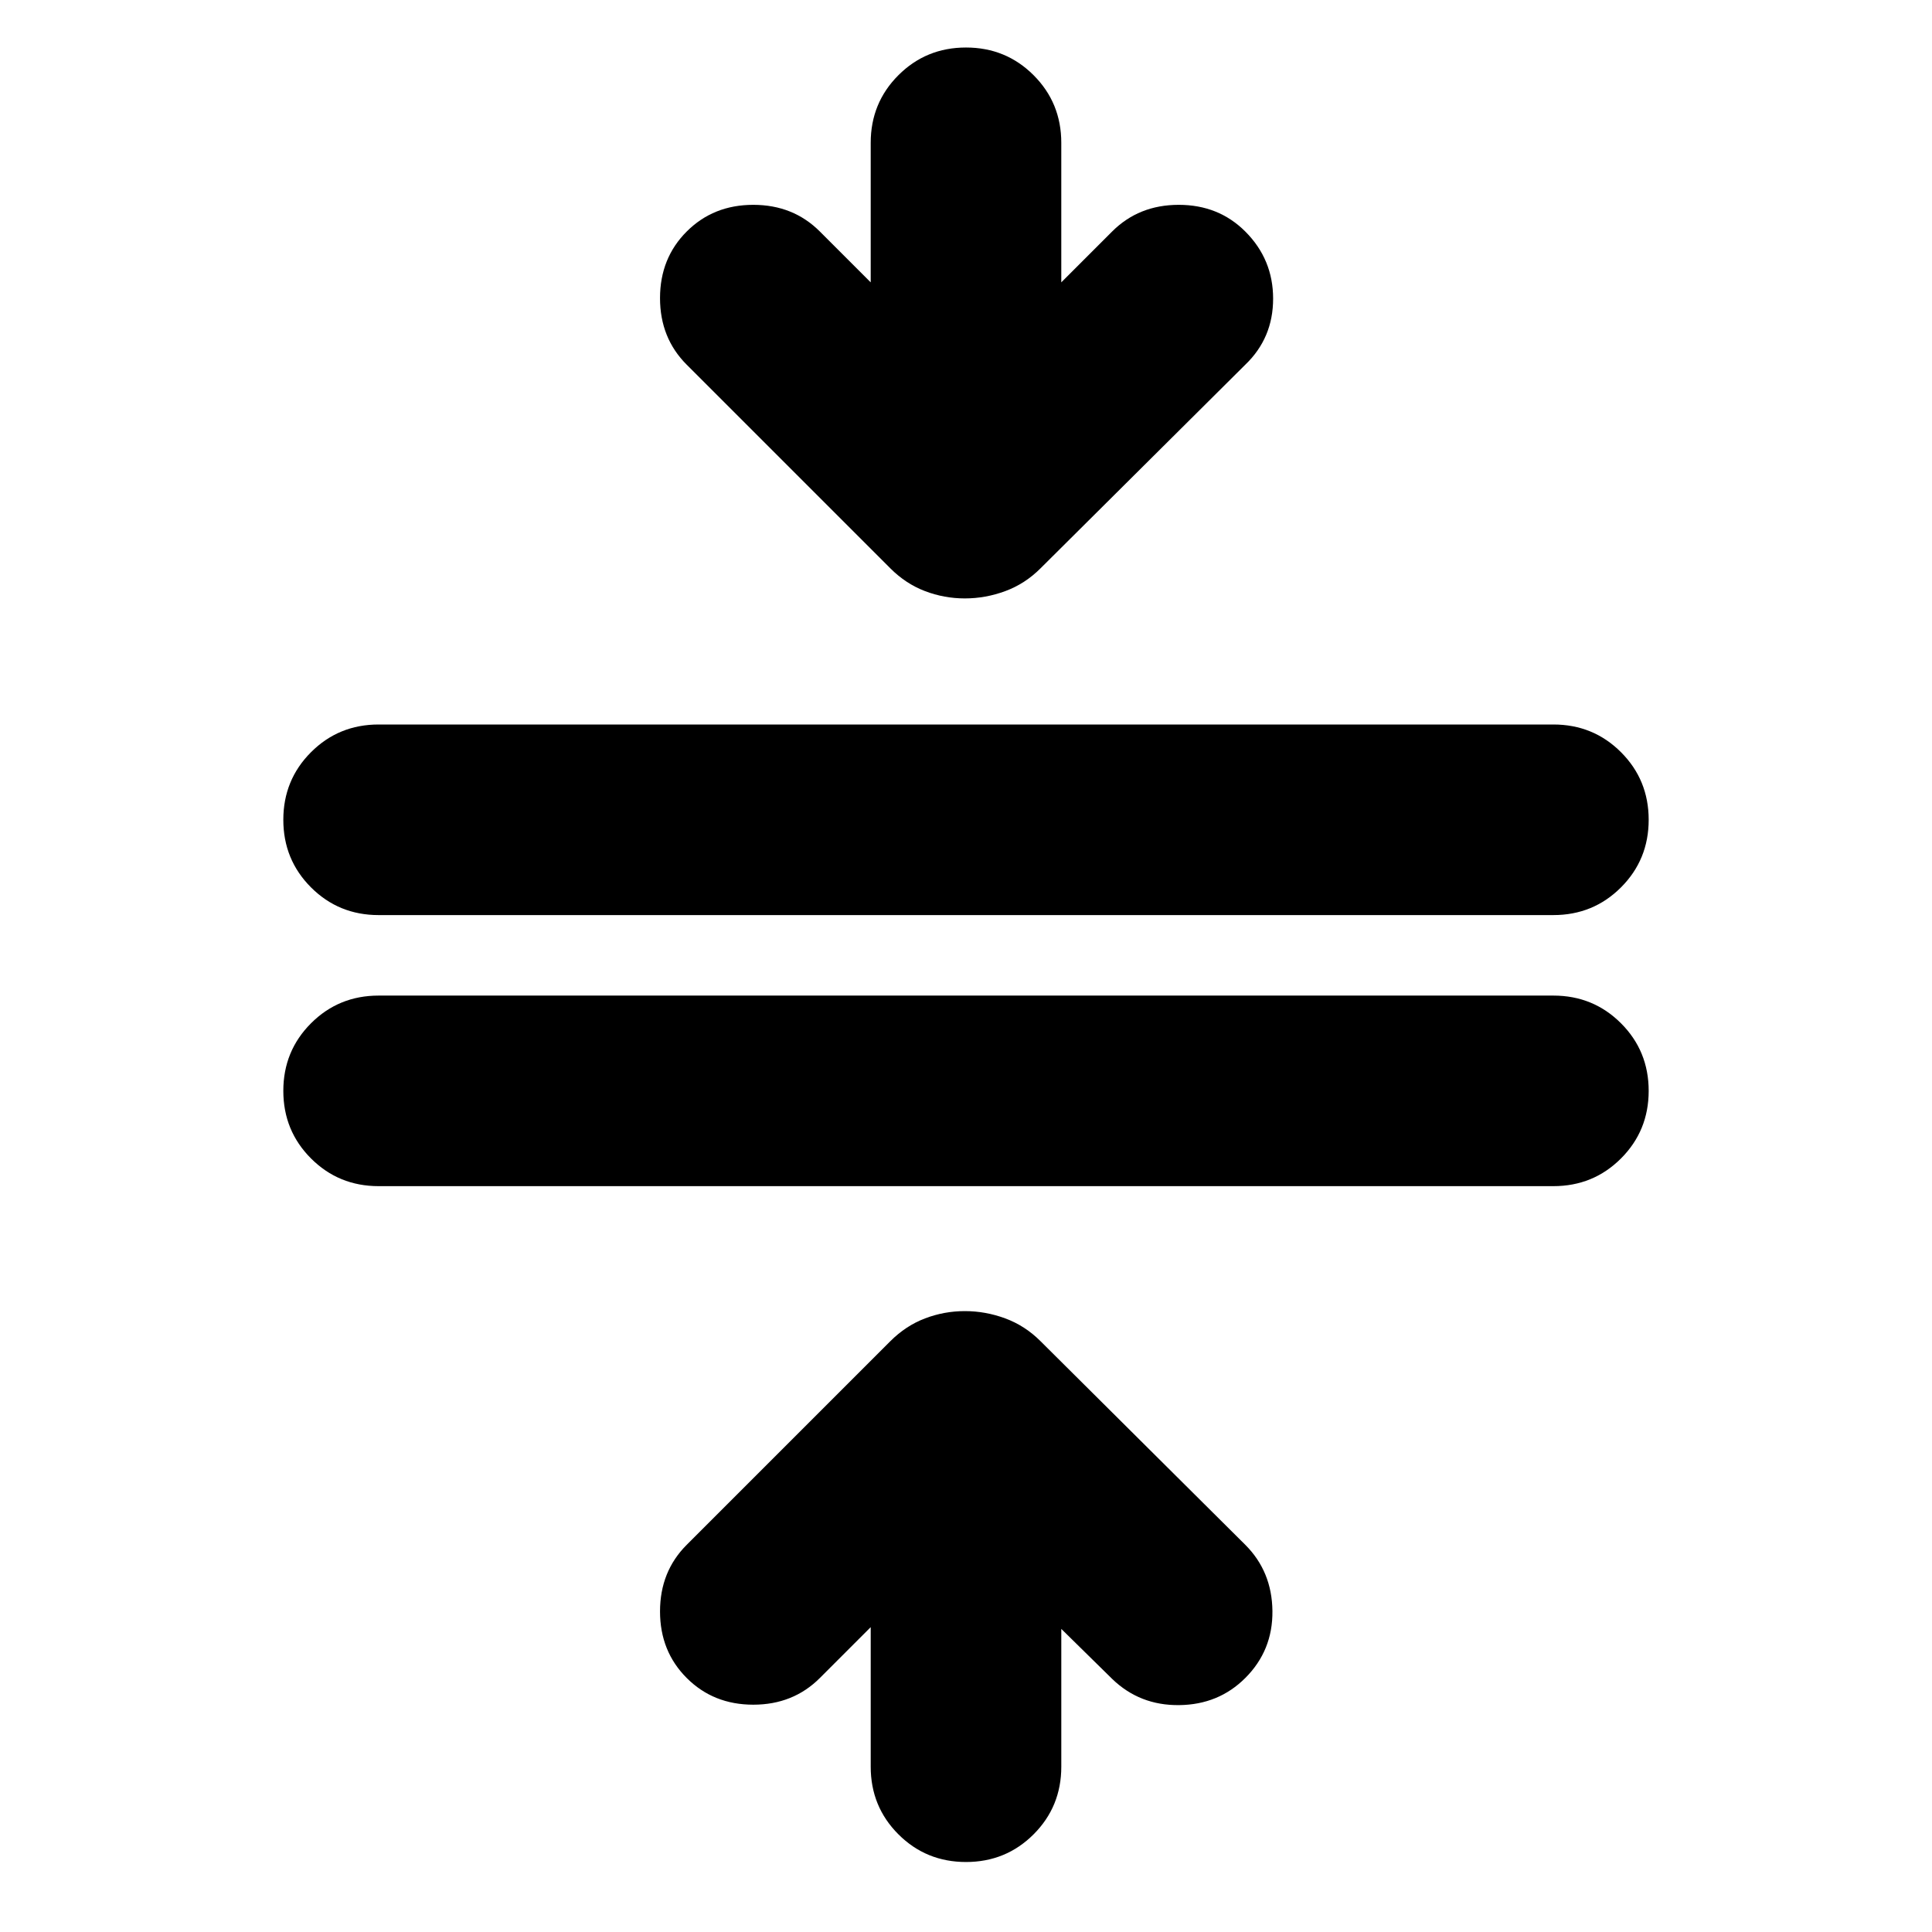 <svg xmlns="http://www.w3.org/2000/svg" height="24" viewBox="0 -960 960 960" width="24"><path d="M188.13-370.61q-19.83 0-33.59-13.76-13.76-13.76-13.76-33.59 0-19.82 13.76-33.58 13.76-13.76 33.59-13.76h583.74q19.83 0 33.59 13.76 13.76 13.76 13.76 33.58 0 19.83-13.76 33.59-13.76 13.76-33.59 13.76H188.13Zm0-134.69q-19.83 0-33.59-13.76-13.76-13.77-13.76-33.59 0-19.83 13.76-33.59Q168.3-600 188.13-600h583.74q19.83 0 33.59 13.76 13.76 13.76 13.76 33.59 0 19.82-13.76 33.59-13.76 13.76-33.59 13.76H188.13ZM480-34.78q-19.83 0-33.59-13.76-13.76-13.76-13.76-33.59v-69.35l-25.26 25.26q-13.26 13.27-33.09 13.27-19.82 0-33.08-13.27-13.26-13.26-13.26-33.08 0-19.83 13.26-33.09l101.17-101.17q7.7-7.7 17.24-11.33t19.8-3.63q10.27 0 20.09 3.63 9.83 3.63 17.52 11.33l101.74 101.17q13.26 13.26 13.48 32.87.22 19.61-13.48 33.3-13.26 13.27-32.87 13.48-19.61.22-33.3-13.04l-25.26-24.83v68.48q0 19.83-13.76 33.59Q499.83-34.78 480-34.78Zm-.57-627.87q-10.26 0-19.8-3.63-9.54-3.63-17.24-11.33L341.22-778.78q-13.26-13.26-13.26-33.09 0-19.83 13.26-33.09 13.26-13.26 33.08-13.26 19.83 0 33.09 13.26l25.26 25.26v-69.34q0-19.83 13.76-33.59 13.76-13.76 33.59-13.76 19.83 0 33.59 13.76 13.76 13.76 13.76 33.59v69.34l25.26-25.26q13.26-13.26 33.09-13.26 19.82 0 33.08 13.26 13.83 13.83 13.83 33.37 0 19.55-13.83 32.81L517.04-677.61q-7.69 7.7-17.52 11.33-9.82 3.63-20.09 3.63Z"/></svg>